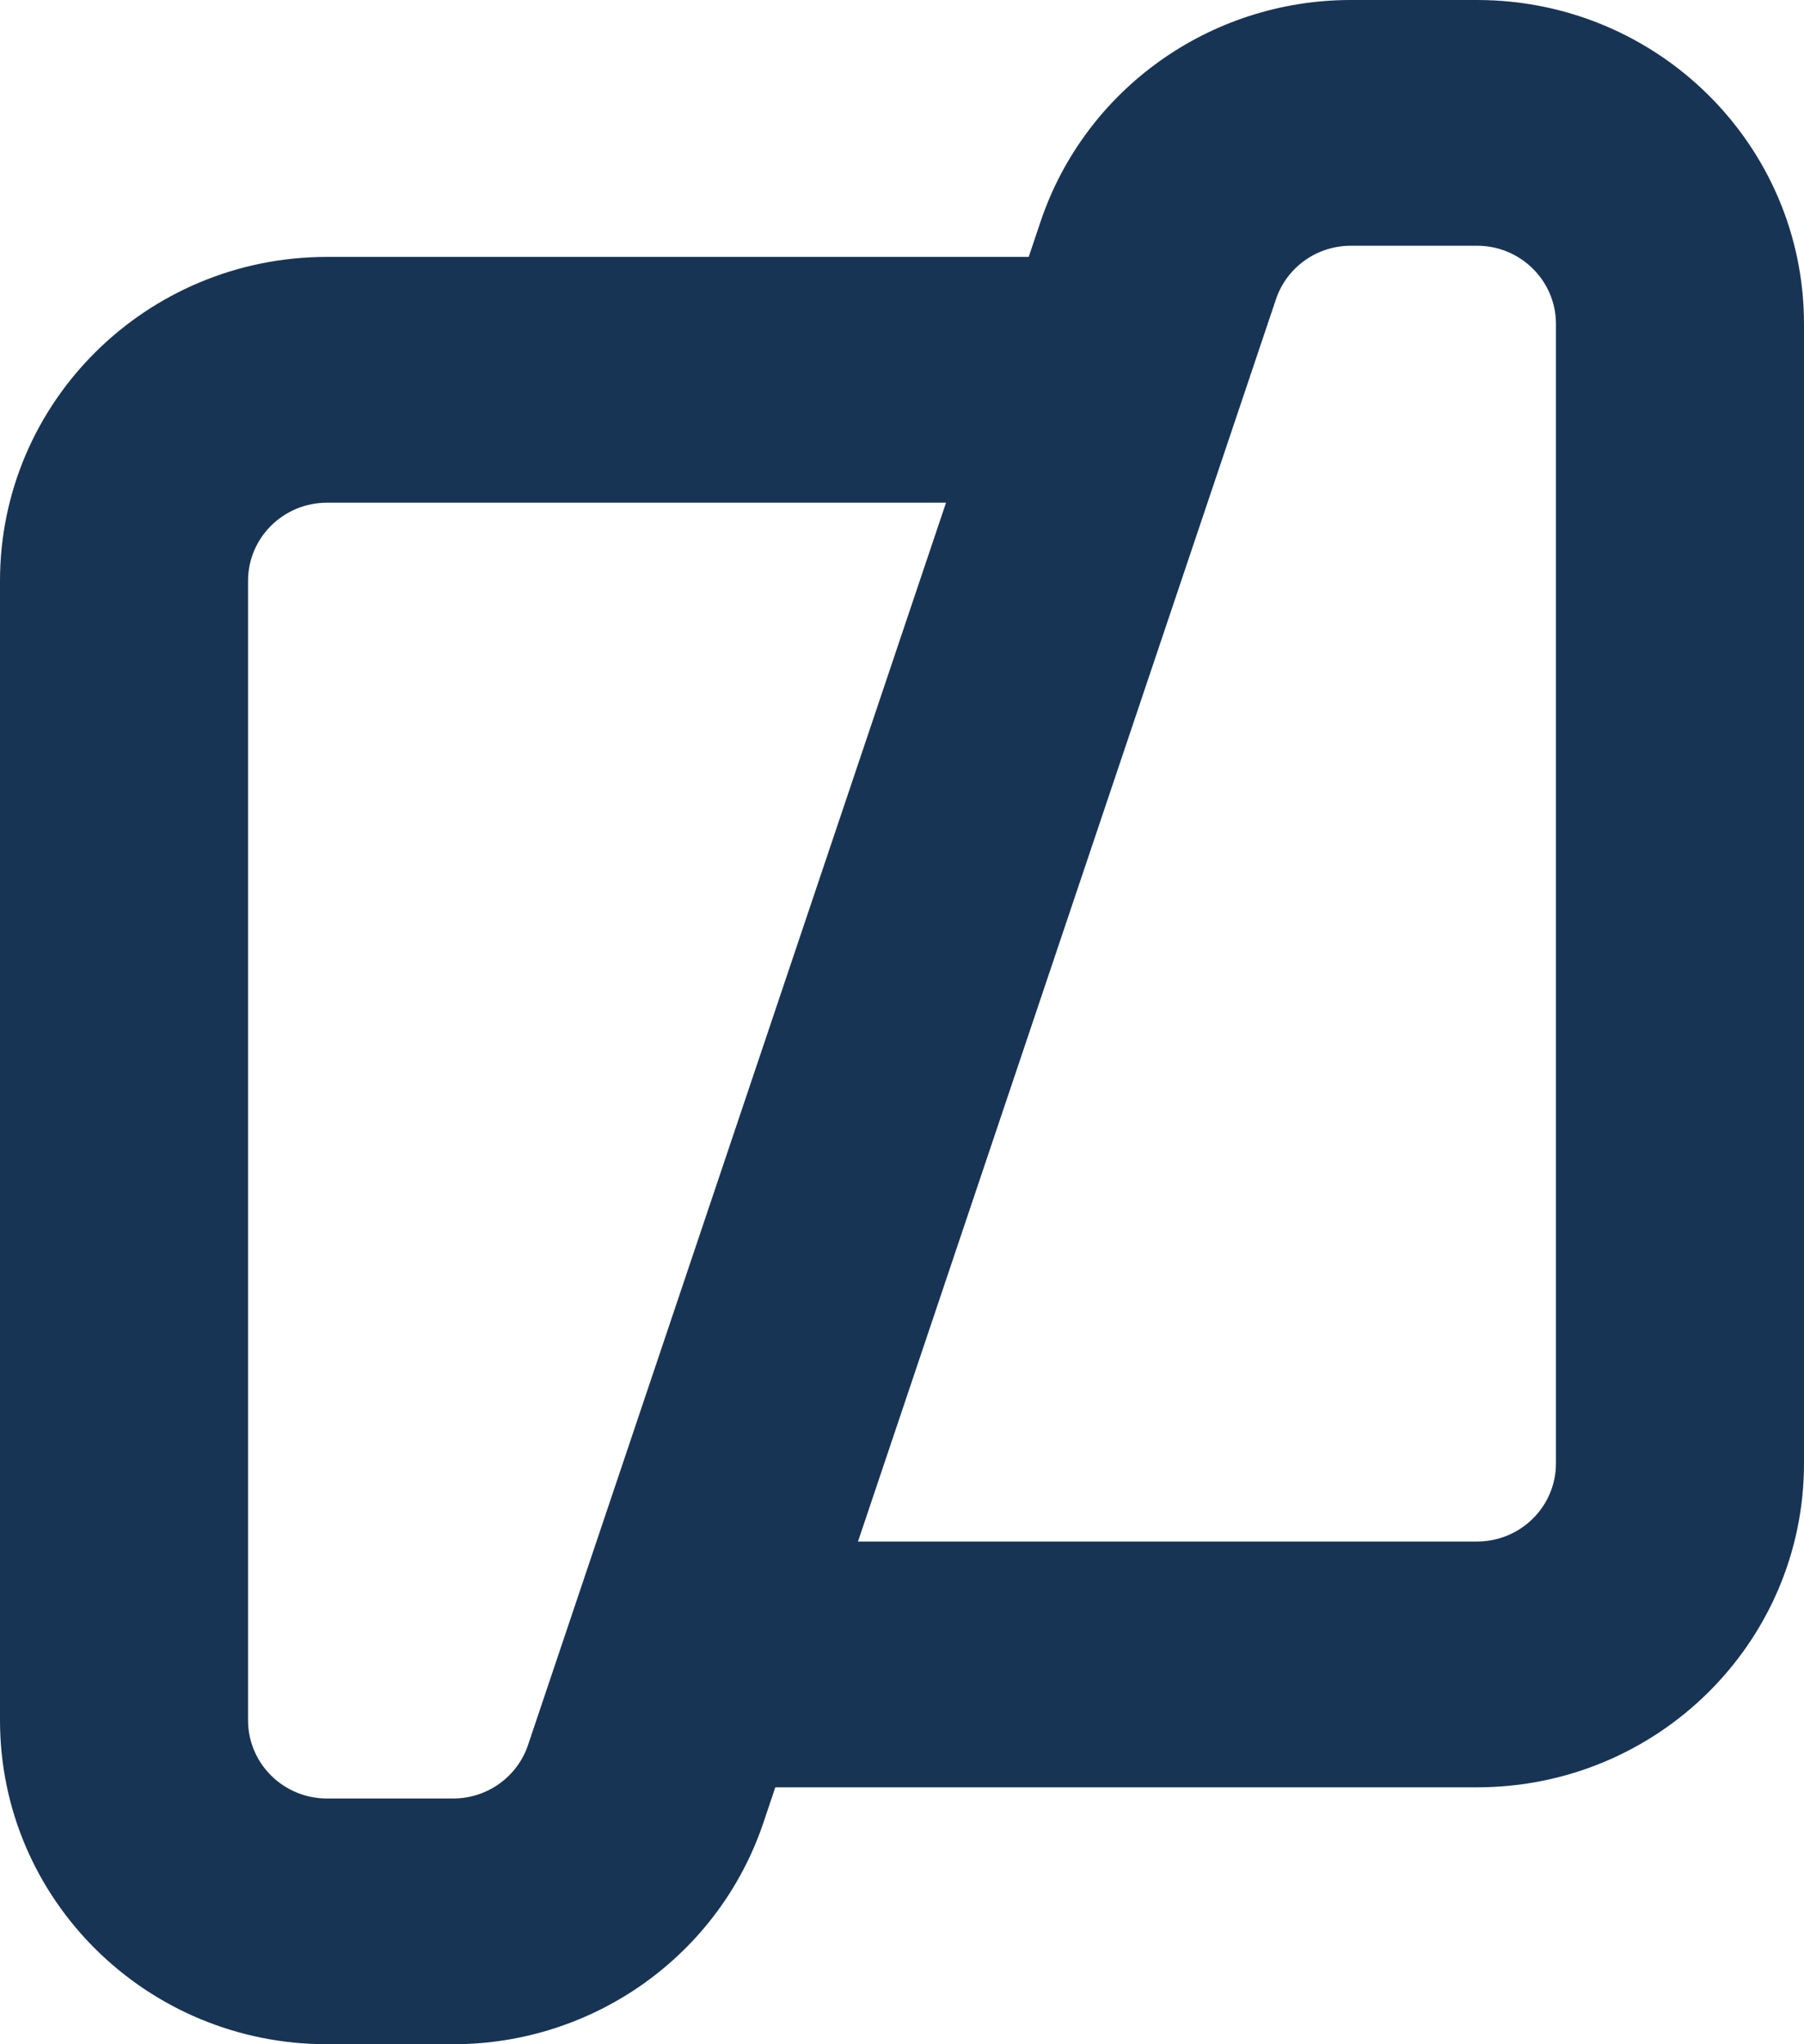<svg width="30" height="34" viewBox="0 0 30 34" fill="none" xmlns="http://www.w3.org/2000/svg">
<path fill-rule="evenodd" clip-rule="evenodd" d="M17.305 3.684C18.046 1.484 20.123 0 22.464 0H24.562C27.566 0 30 2.412 30 5.388V24.339C30 27.314 27.566 29.727 24.562 29.727H12.893L12.695 30.316C11.954 32.516 9.877 34 7.536 34H5.438C2.434 34 0 31.588 0 28.612V9.661C0 6.686 2.434 4.273 5.438 4.273H17.107L17.305 3.684ZM15.732 8.361H5.438C4.713 8.361 4.125 8.943 4.125 9.661V28.612C4.125 29.33 4.713 29.913 5.438 29.913H7.536C8.101 29.913 8.603 29.554 8.781 29.023L15.732 8.361ZM14.268 25.639H24.562C25.287 25.639 25.875 25.057 25.875 24.339V5.388C25.875 4.67 25.287 4.087 24.562 4.087H22.464C21.899 4.087 21.397 4.446 21.219 4.977L14.268 25.639Z" fill="#183455"/>
</svg>
